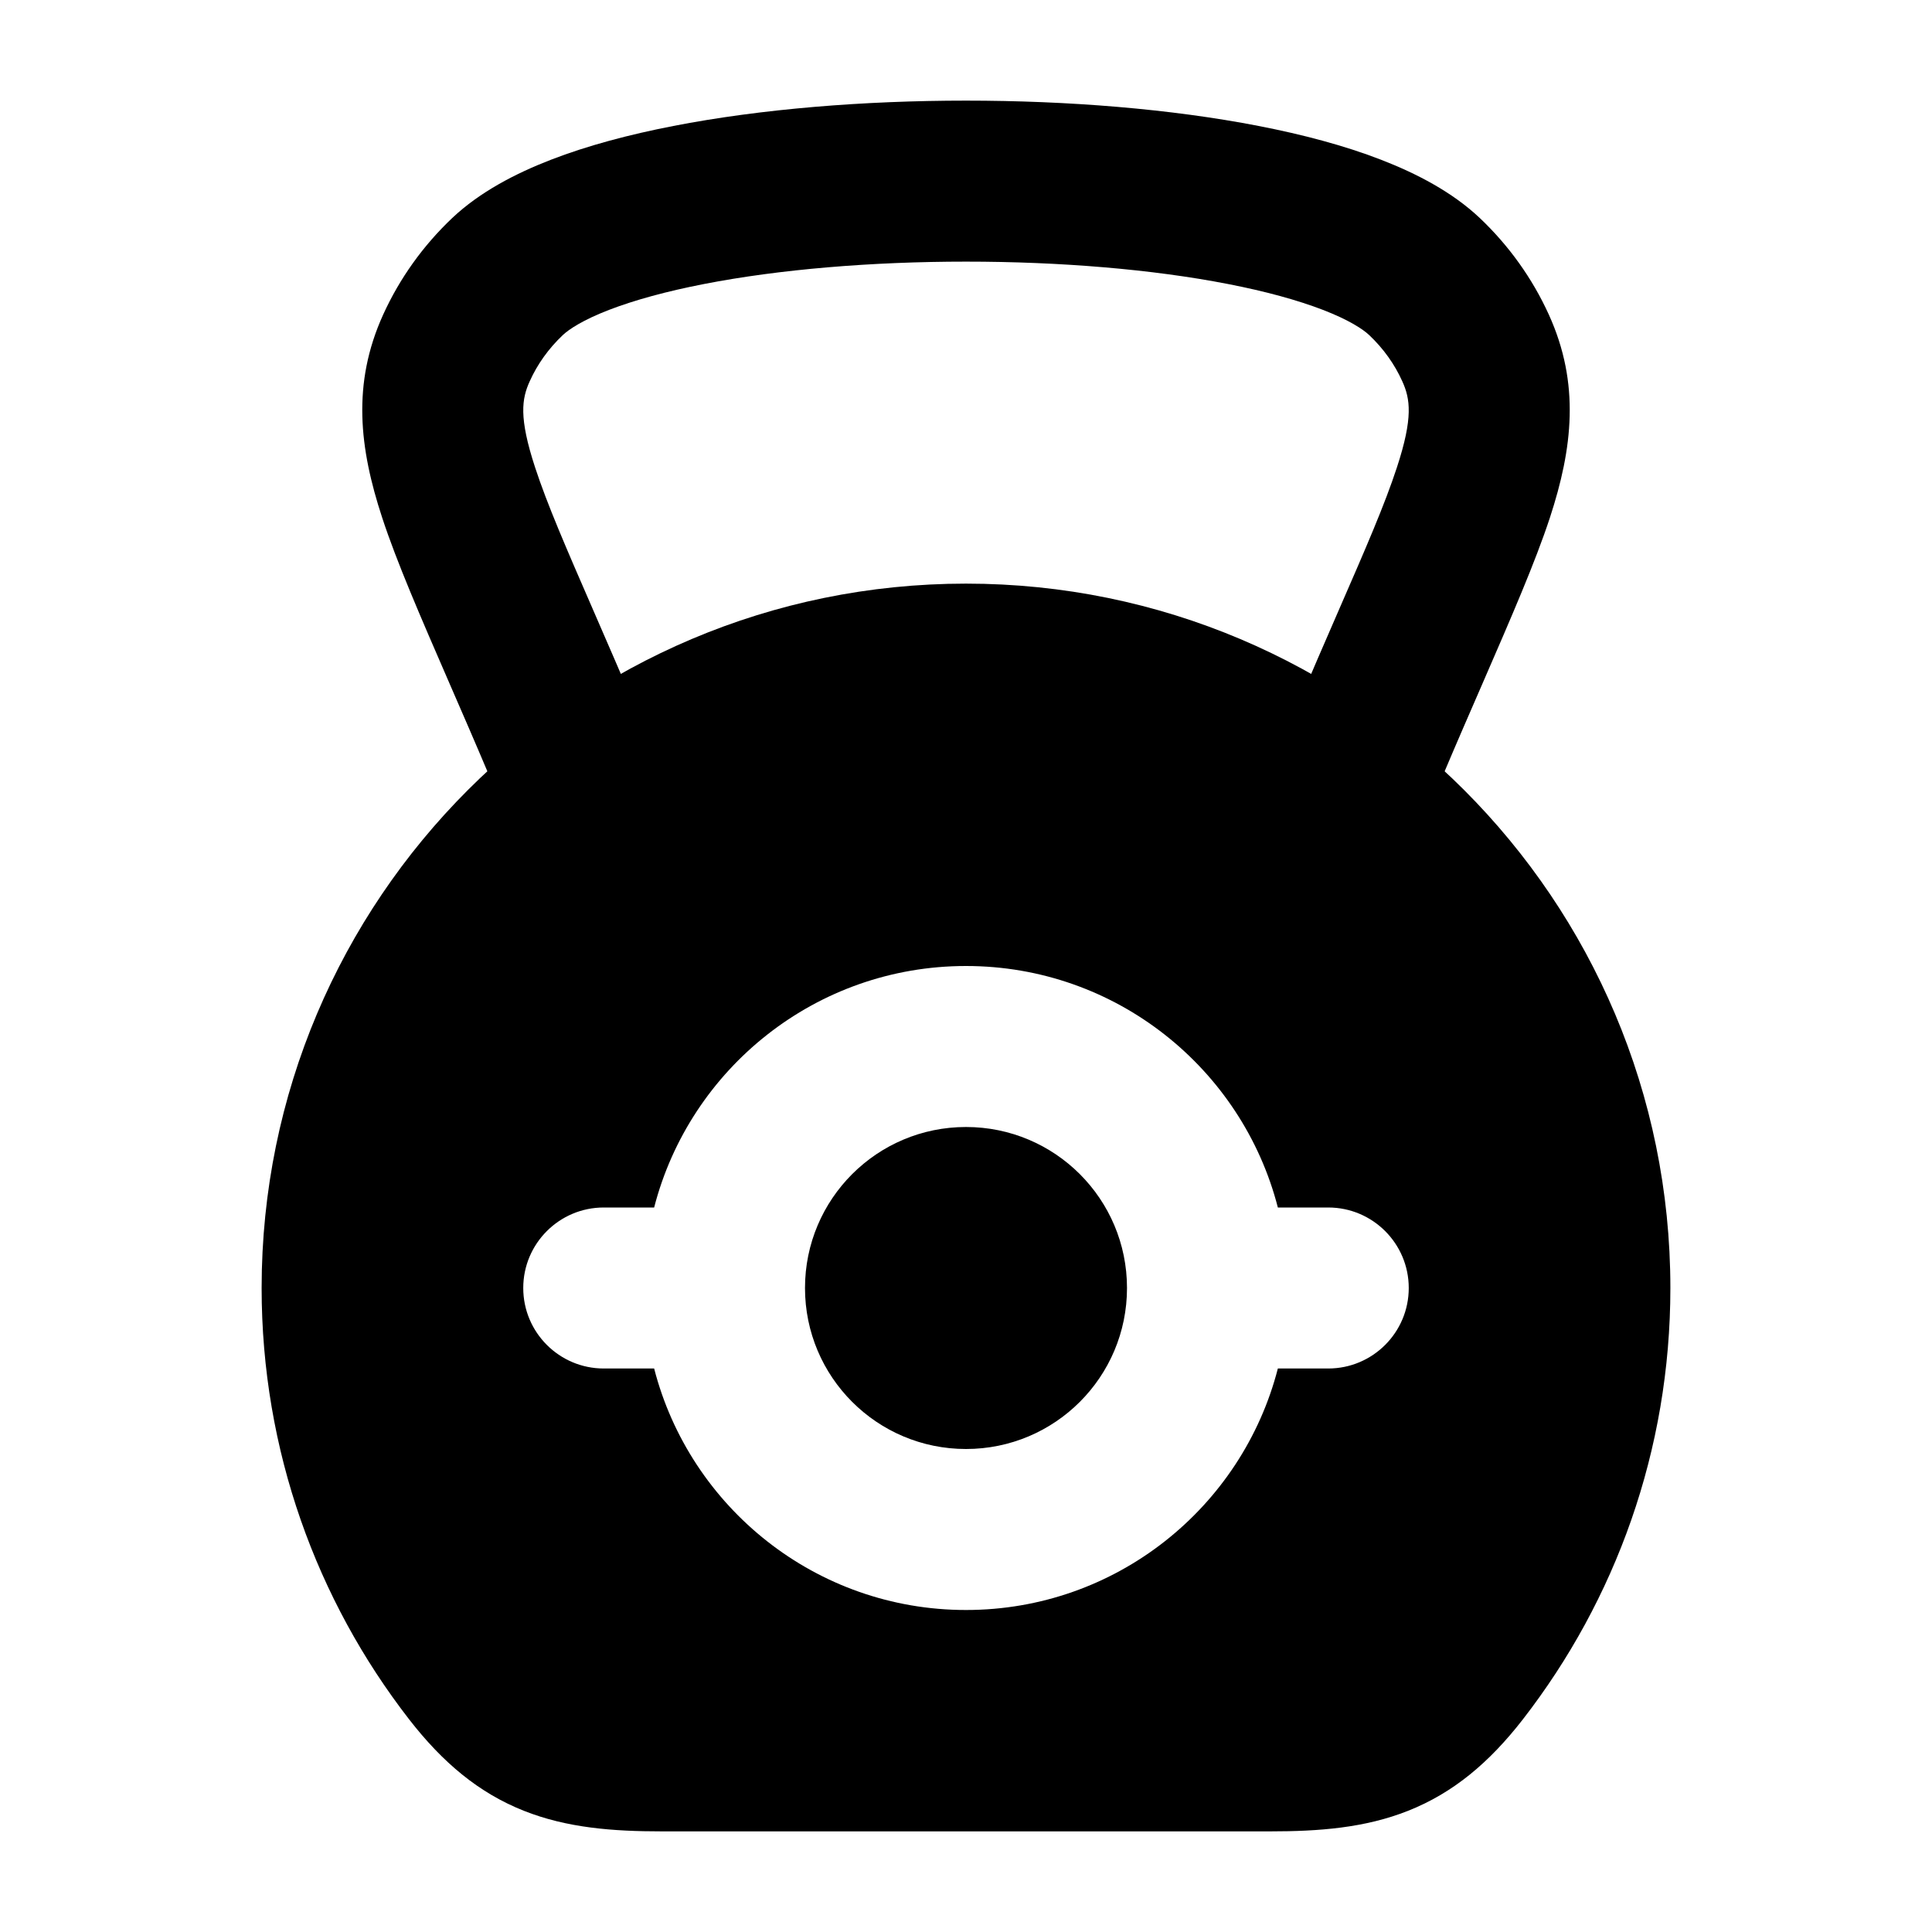 <svg width="24" height="24" viewBox="0 0 24 24" xmlns="http://www.w3.org/2000/svg">
    <path d="M7.567 3.849C7.243 3.974 7.068 4.09 6.992 4.162C6.815 4.329 6.676 4.524 6.581 4.735C6.481 4.954 6.444 5.186 6.647 5.806C6.798 6.267 7.035 6.812 7.366 7.572C7.528 7.945 7.713 8.369 7.921 8.86C8.136 9.369 7.899 9.956 7.39 10.171C6.881 10.386 6.295 10.149 6.079 9.64C5.905 9.228 5.738 8.844 5.583 8.488L5.583 8.488C5.224 7.662 4.928 6.982 4.747 6.429C4.465 5.57 4.369 4.768 4.76 3.908C4.965 3.457 5.257 3.05 5.618 2.708C5.96 2.385 6.403 2.155 6.845 1.984C7.3 1.808 7.818 1.671 8.364 1.565C9.457 1.352 10.738 1.25 12 1.25C13.263 1.25 14.543 1.352 15.636 1.565C16.182 1.671 16.701 1.808 17.155 1.984C17.597 2.155 18.04 2.385 18.382 2.708C18.743 3.05 19.035 3.457 19.24 3.908C19.631 4.768 19.535 5.57 19.254 6.429C19.072 6.983 18.776 7.663 18.417 8.489C18.262 8.845 18.095 9.228 17.921 9.64C17.706 10.149 17.119 10.386 16.61 10.171C16.102 9.956 15.864 9.369 16.079 8.86C16.287 8.37 16.471 7.946 16.633 7.574L16.633 7.574C16.965 6.813 17.202 6.268 17.353 5.806C17.556 5.187 17.519 4.954 17.419 4.735C17.324 4.524 17.185 4.329 17.008 4.162C16.932 4.09 16.757 3.974 16.433 3.849C16.121 3.729 15.723 3.619 15.254 3.528C14.316 3.345 13.167 3.25 12 3.25C10.833 3.25 9.684 3.345 8.746 3.528C8.277 3.619 7.879 3.729 7.567 3.849Z"/>
    <path fill-rule="evenodd" clip-rule="evenodd" d="M3.25 16C3.25 11.168 7.168 7.25 12 7.25C16.832 7.25 20.75 11.168 20.75 16C20.75 18.018 20.066 19.878 18.918 21.358C18.499 21.898 18.05 22.273 17.493 22.494C16.955 22.708 16.382 22.75 15.779 22.75H8.221C7.618 22.75 7.045 22.708 6.507 22.494C5.95 22.273 5.501 21.898 5.082 21.358C3.934 19.878 3.25 18.018 3.25 16ZM6.5 16C6.5 15.448 6.948 15 7.5 15H8.126C8.57 13.275 10.136 12 12 12C13.864 12 15.43 13.275 15.874 15H16.5C17.052 15 17.5 15.448 17.5 16C17.5 16.552 17.052 17 16.5 17H15.874C15.43 18.725 13.864 20 12 20C10.136 20 8.57 18.725 8.126 17H7.5C6.948 17 6.5 16.552 6.5 16ZM14 16C14 17.105 13.105 18 12 18C10.895 18 10 17.105 10 16C10 14.895 10.895 14 12 14C13.105 14 14 14.895 14 16Z"/>
</svg>
